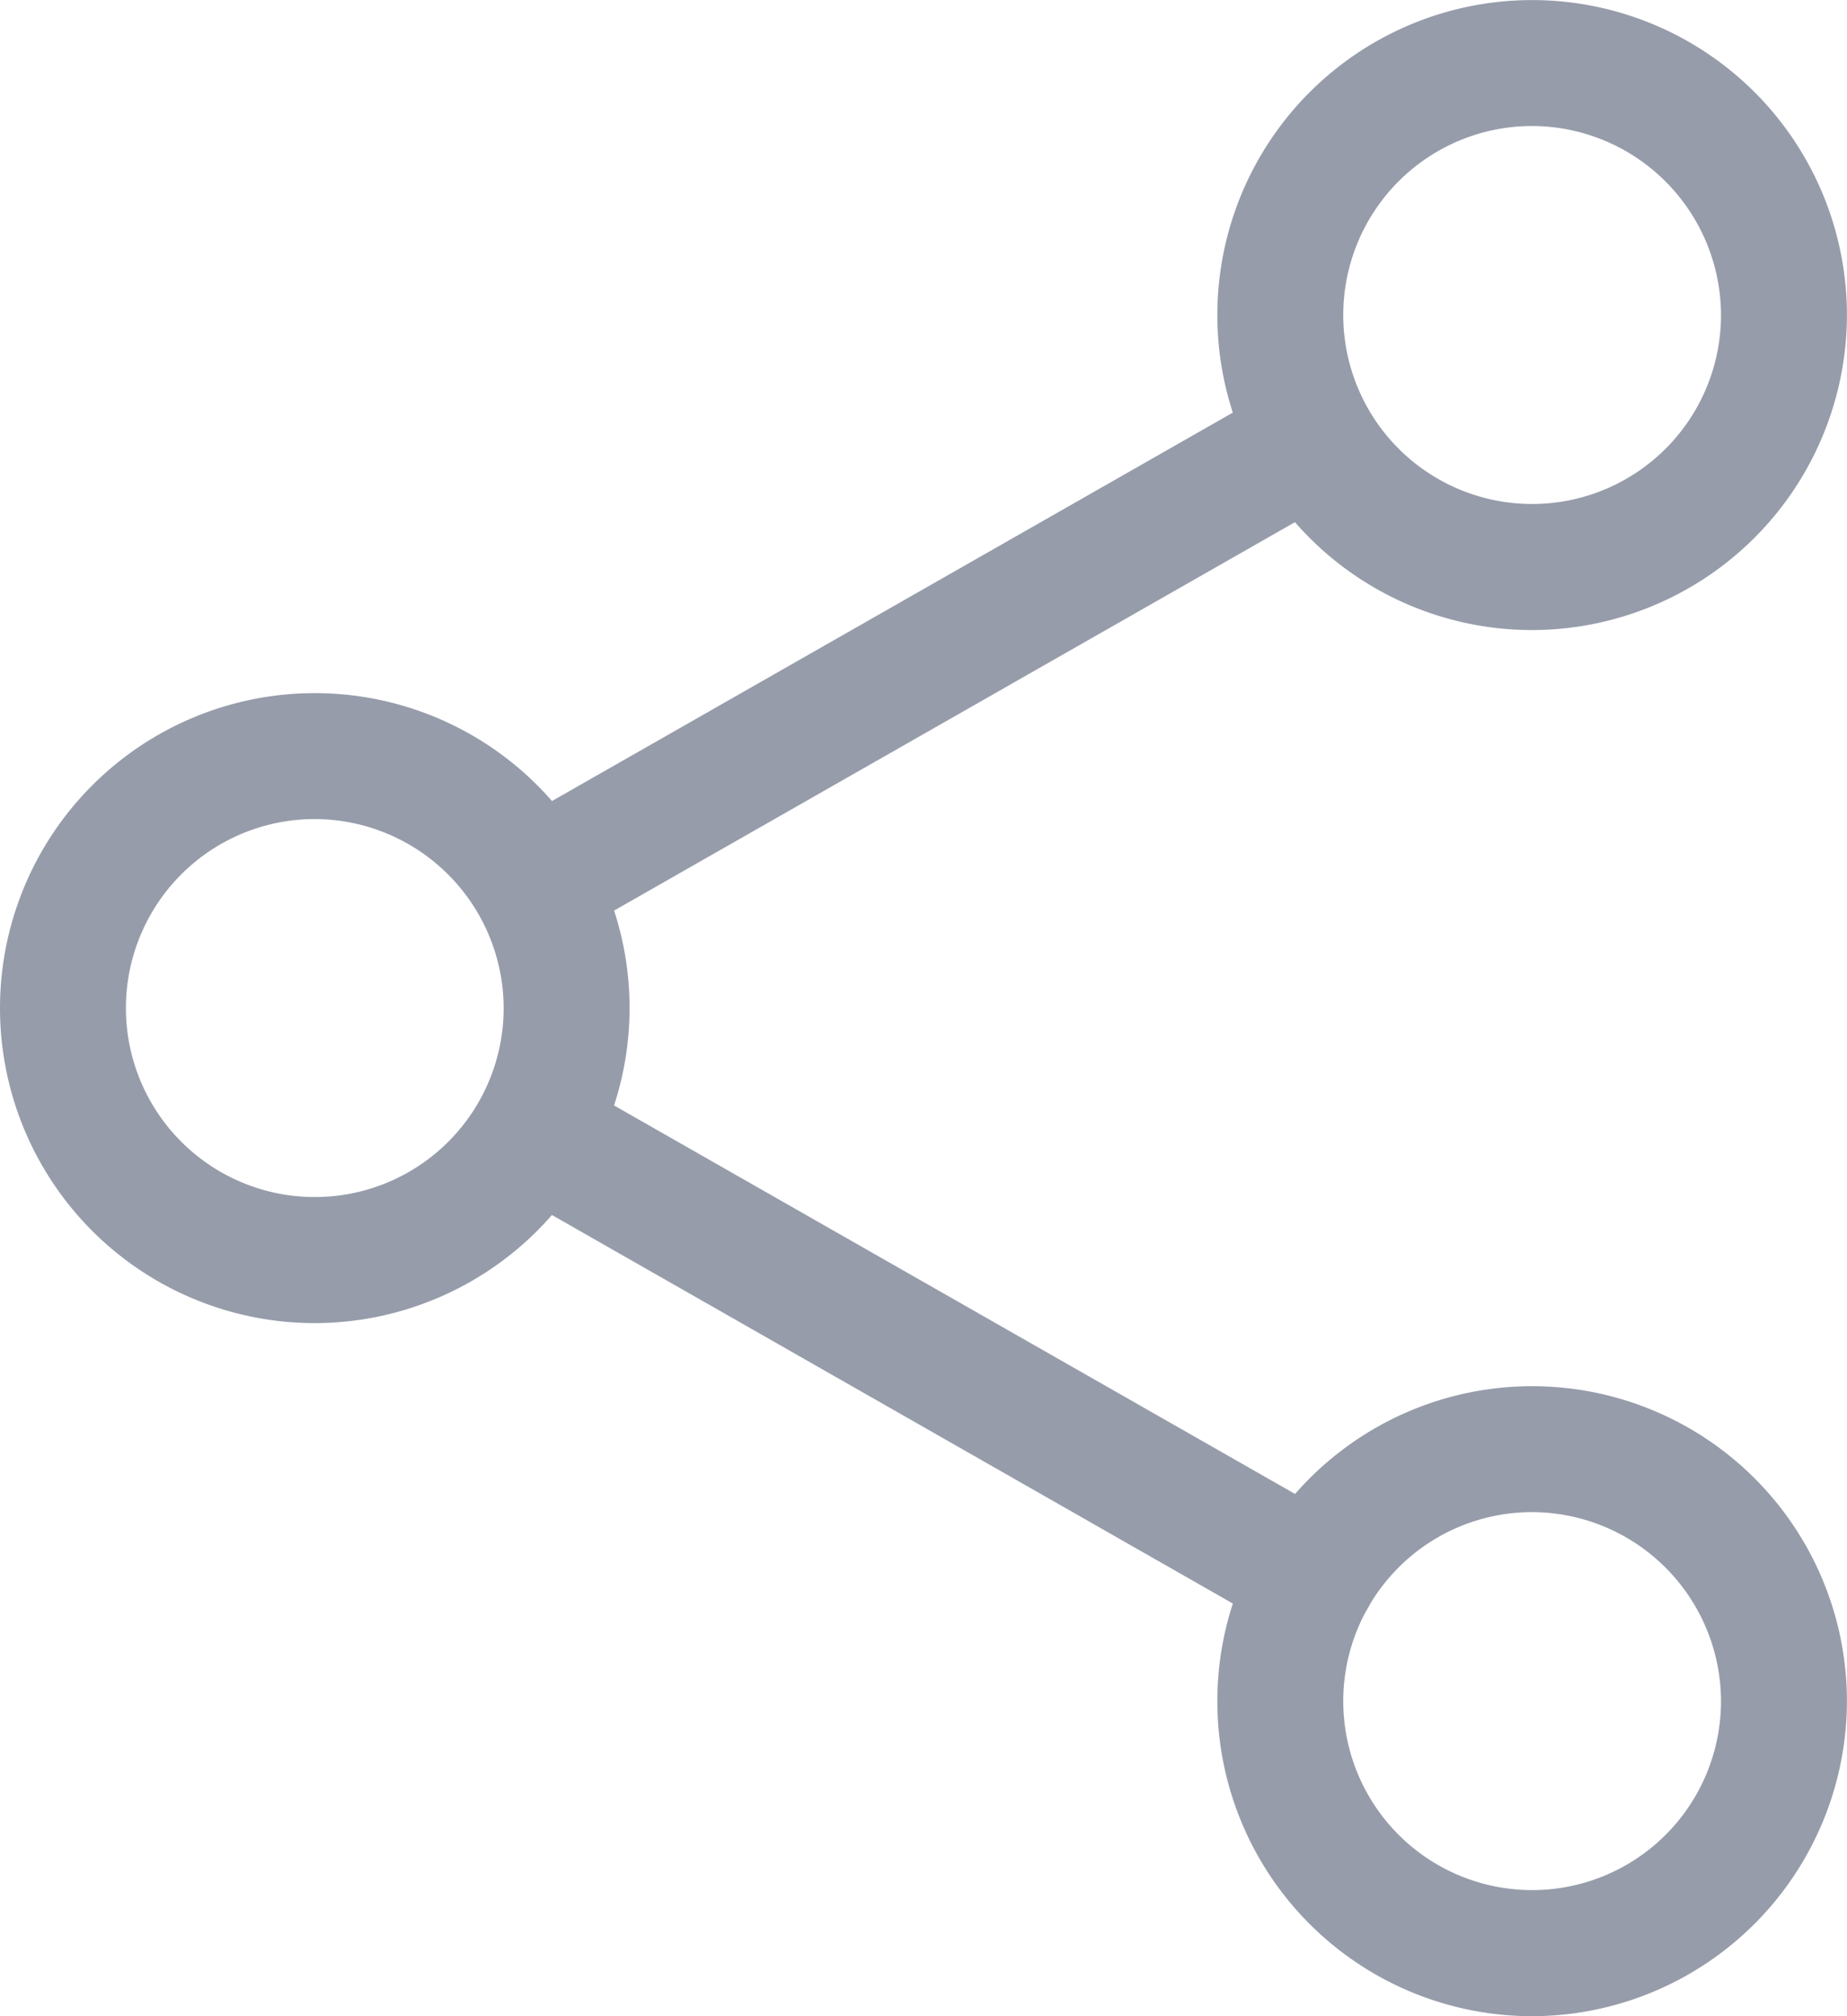 <svg xmlns="http://www.w3.org/2000/svg" width="24.379" height="26.595" viewBox="0 0 24.379 26.595"><defs><style>.a{fill:#969caa;}</style></defs><path class="a" d="M313.487,8.311a4.155,4.155,0,1,1,4.155-4.155A4.161,4.161,0,0,1,313.487,8.311Zm0-6.649a2.493,2.493,0,1,0,2.493,2.493A2.5,2.5,0,0,0,313.487,1.662Zm0,0" transform="translate(-293.264)"/><path class="a" d="M313.487,360.311a4.155,4.155,0,1,1,4.155-4.155A4.161,4.161,0,0,1,313.487,360.311Zm0-6.649a2.493,2.493,0,1,0,2.493,2.493A2.5,2.5,0,0,0,313.487,353.662Zm0,0" transform="translate(-293.264 -333.716)"/><path class="a" d="M4.155,184.311a4.155,4.155,0,1,1,4.155-4.155A4.161,4.161,0,0,1,4.155,184.311Zm0-6.649a2.493,2.493,0,1,0,2.493,2.493A2.5,2.5,0,0,0,4.155,177.662Zm0,0" transform="translate(0 -166.858)"/><path class="a" d="M120.521,103.083a.831.831,0,0,1-.412-1.552l10.282-5.862a.831.831,0,0,1,.822,1.444l-10.282,5.862A.833.833,0,0,1,120.521,103.083Zm0,0" transform="translate(-113.472 -90.595)"/><path class="a" d="M130.822,279.073a.824.824,0,0,1-.41-.11L120.13,273.1a.831.831,0,0,1,.822-1.444l10.282,5.862a.831.831,0,0,1-.412,1.554Zm0,0" transform="translate(-113.492 -257.442)"/></svg>